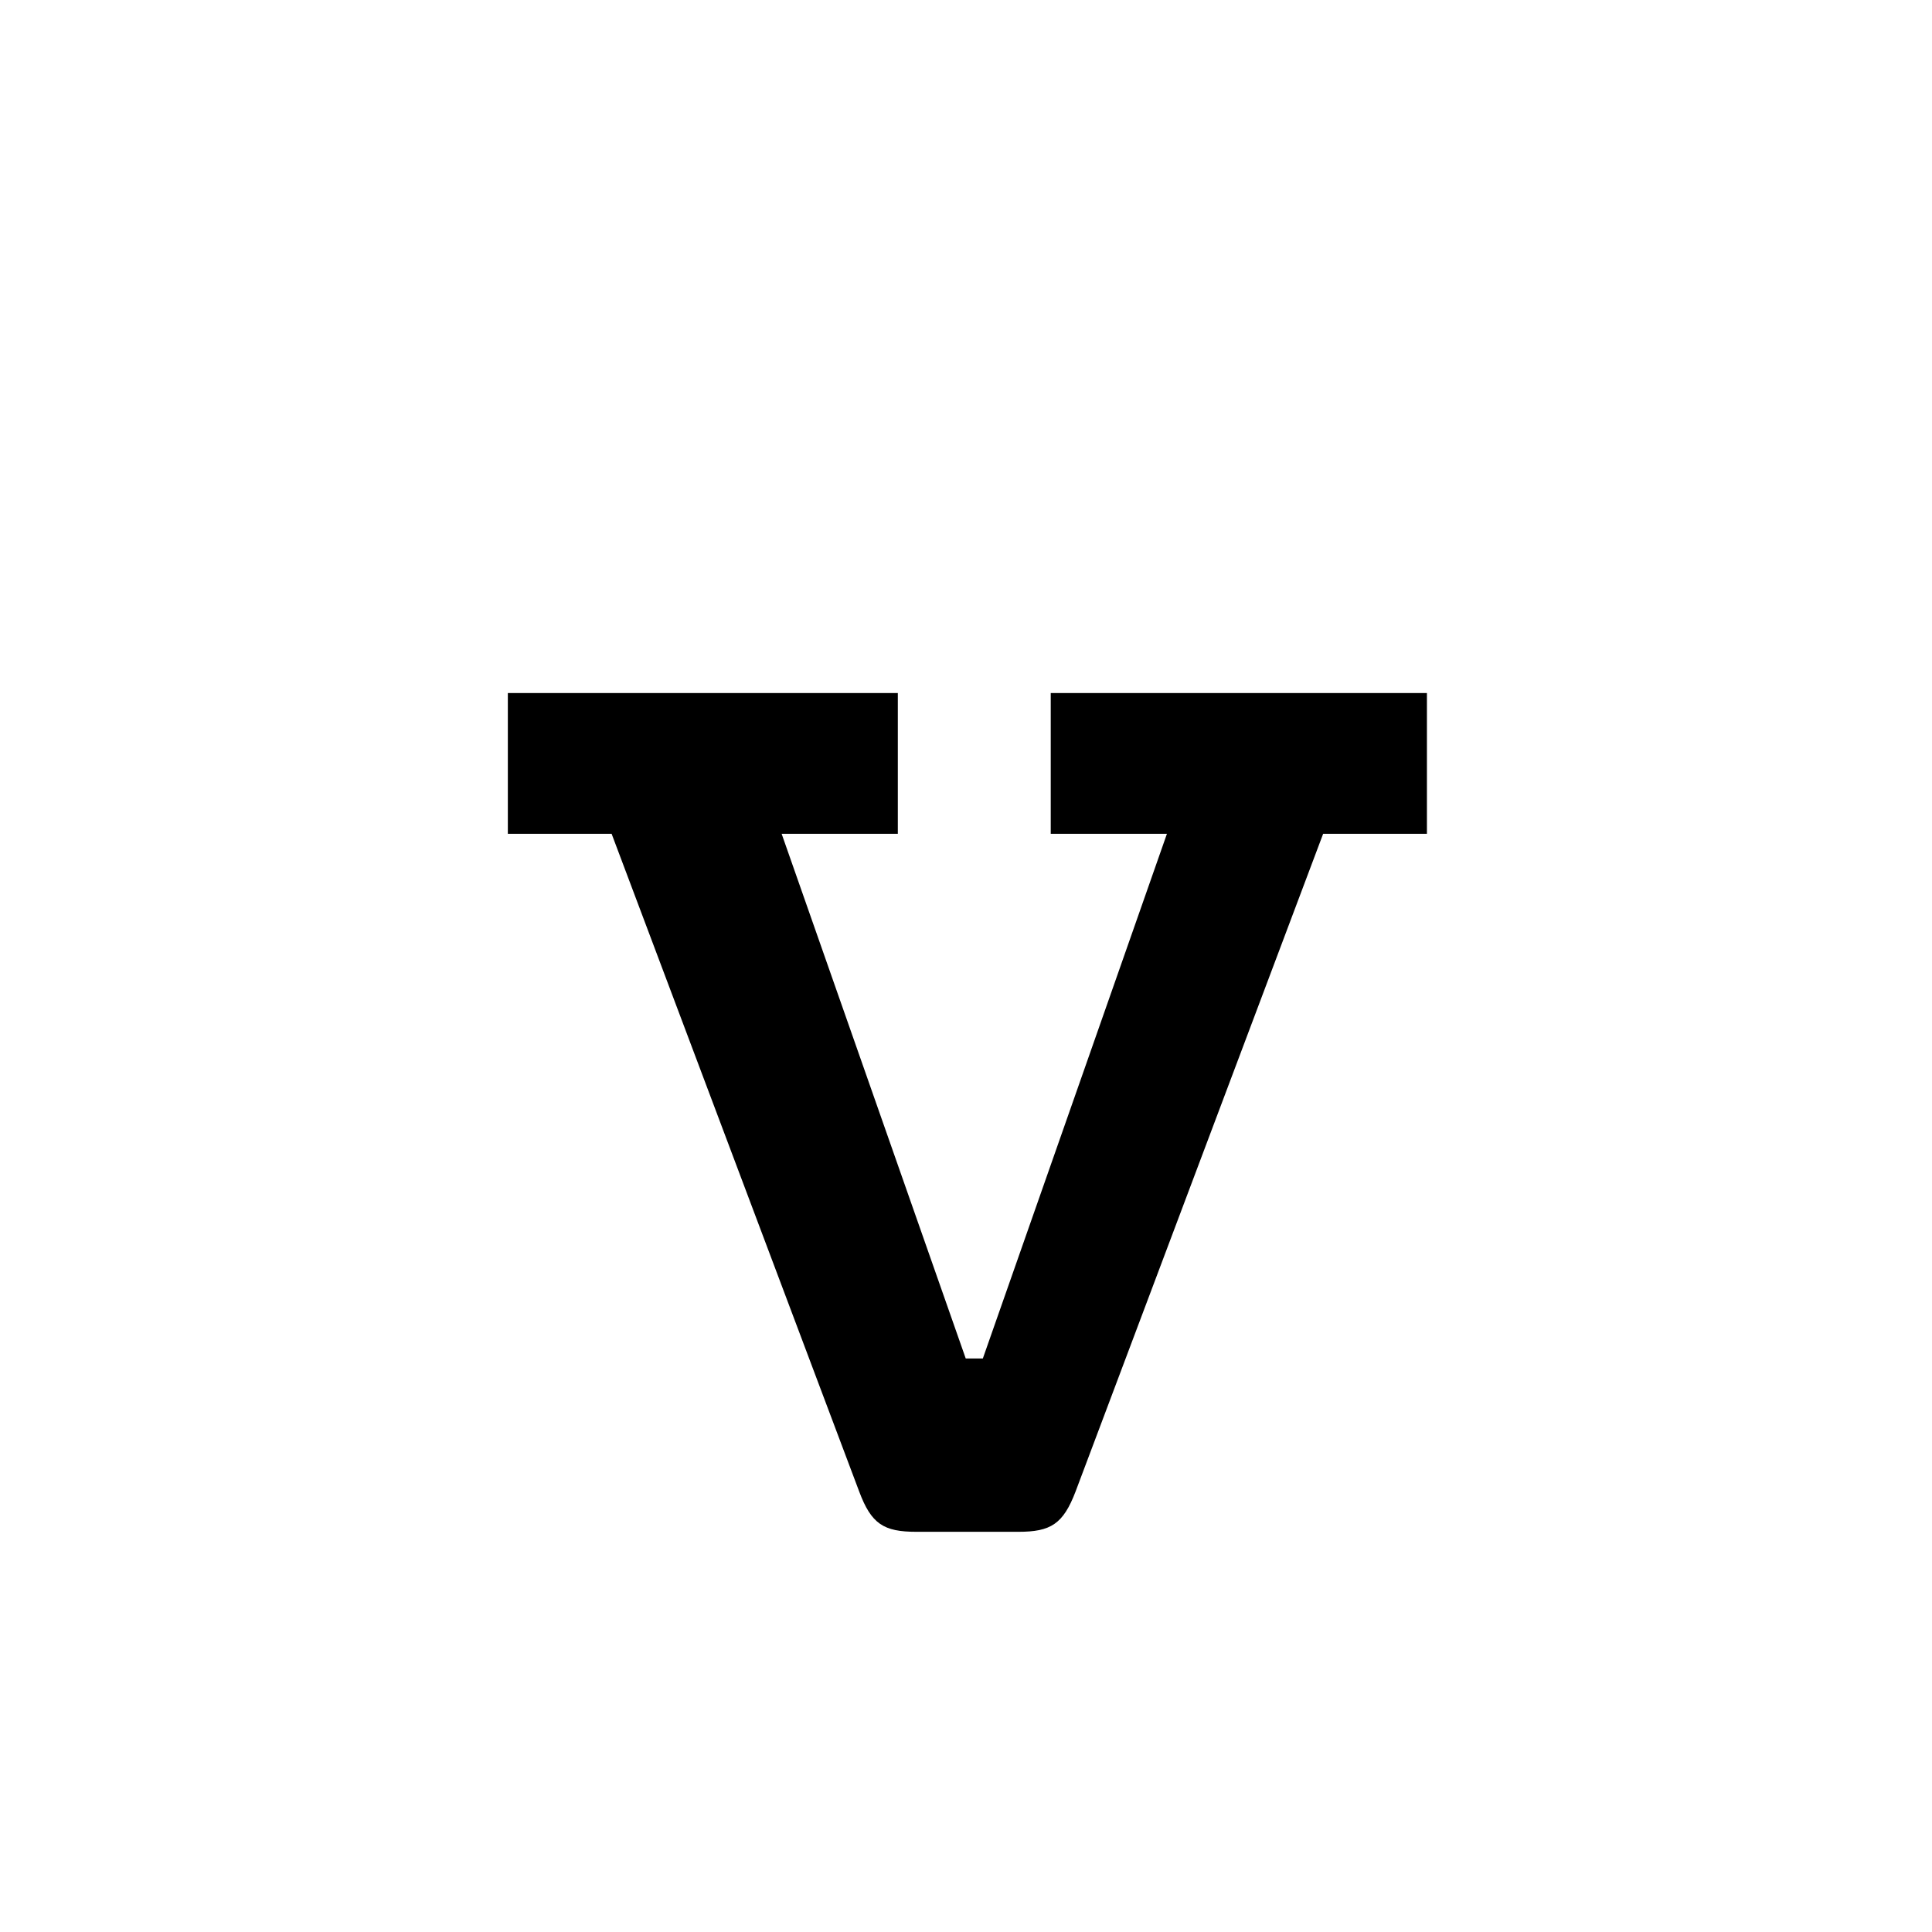 <?xml version="1.0" encoding="utf-8"?>
<!-- Generator: Adobe Illustrator 22.0.1, SVG Export Plug-In . SVG Version: 6.00 Build 0)  -->
<svg version="1.1" id="Layer_1" xmlns="http://www.w3.org/2000/svg" xmlns:xlink="http://www.w3.org/1999/xlink" x="0px" y="0px"
	 viewBox="0 0 700 700" style="enable-background:new 0 0 700 700;" xml:space="preserve">
<g>
	<path d="M184,302.1v-51h141.3v51h-42.1l66.7,190.1h6.2l66.7-190.1h-42.1v-51H517v51h-37.6l-89.7,238.3c-4.5,11.8-9,14.6-20.7,14.6
		h-37c-11.8,0-16.3-2.8-20.7-14.6l-89.7-238.3H184z"/>
</g>
</svg>
